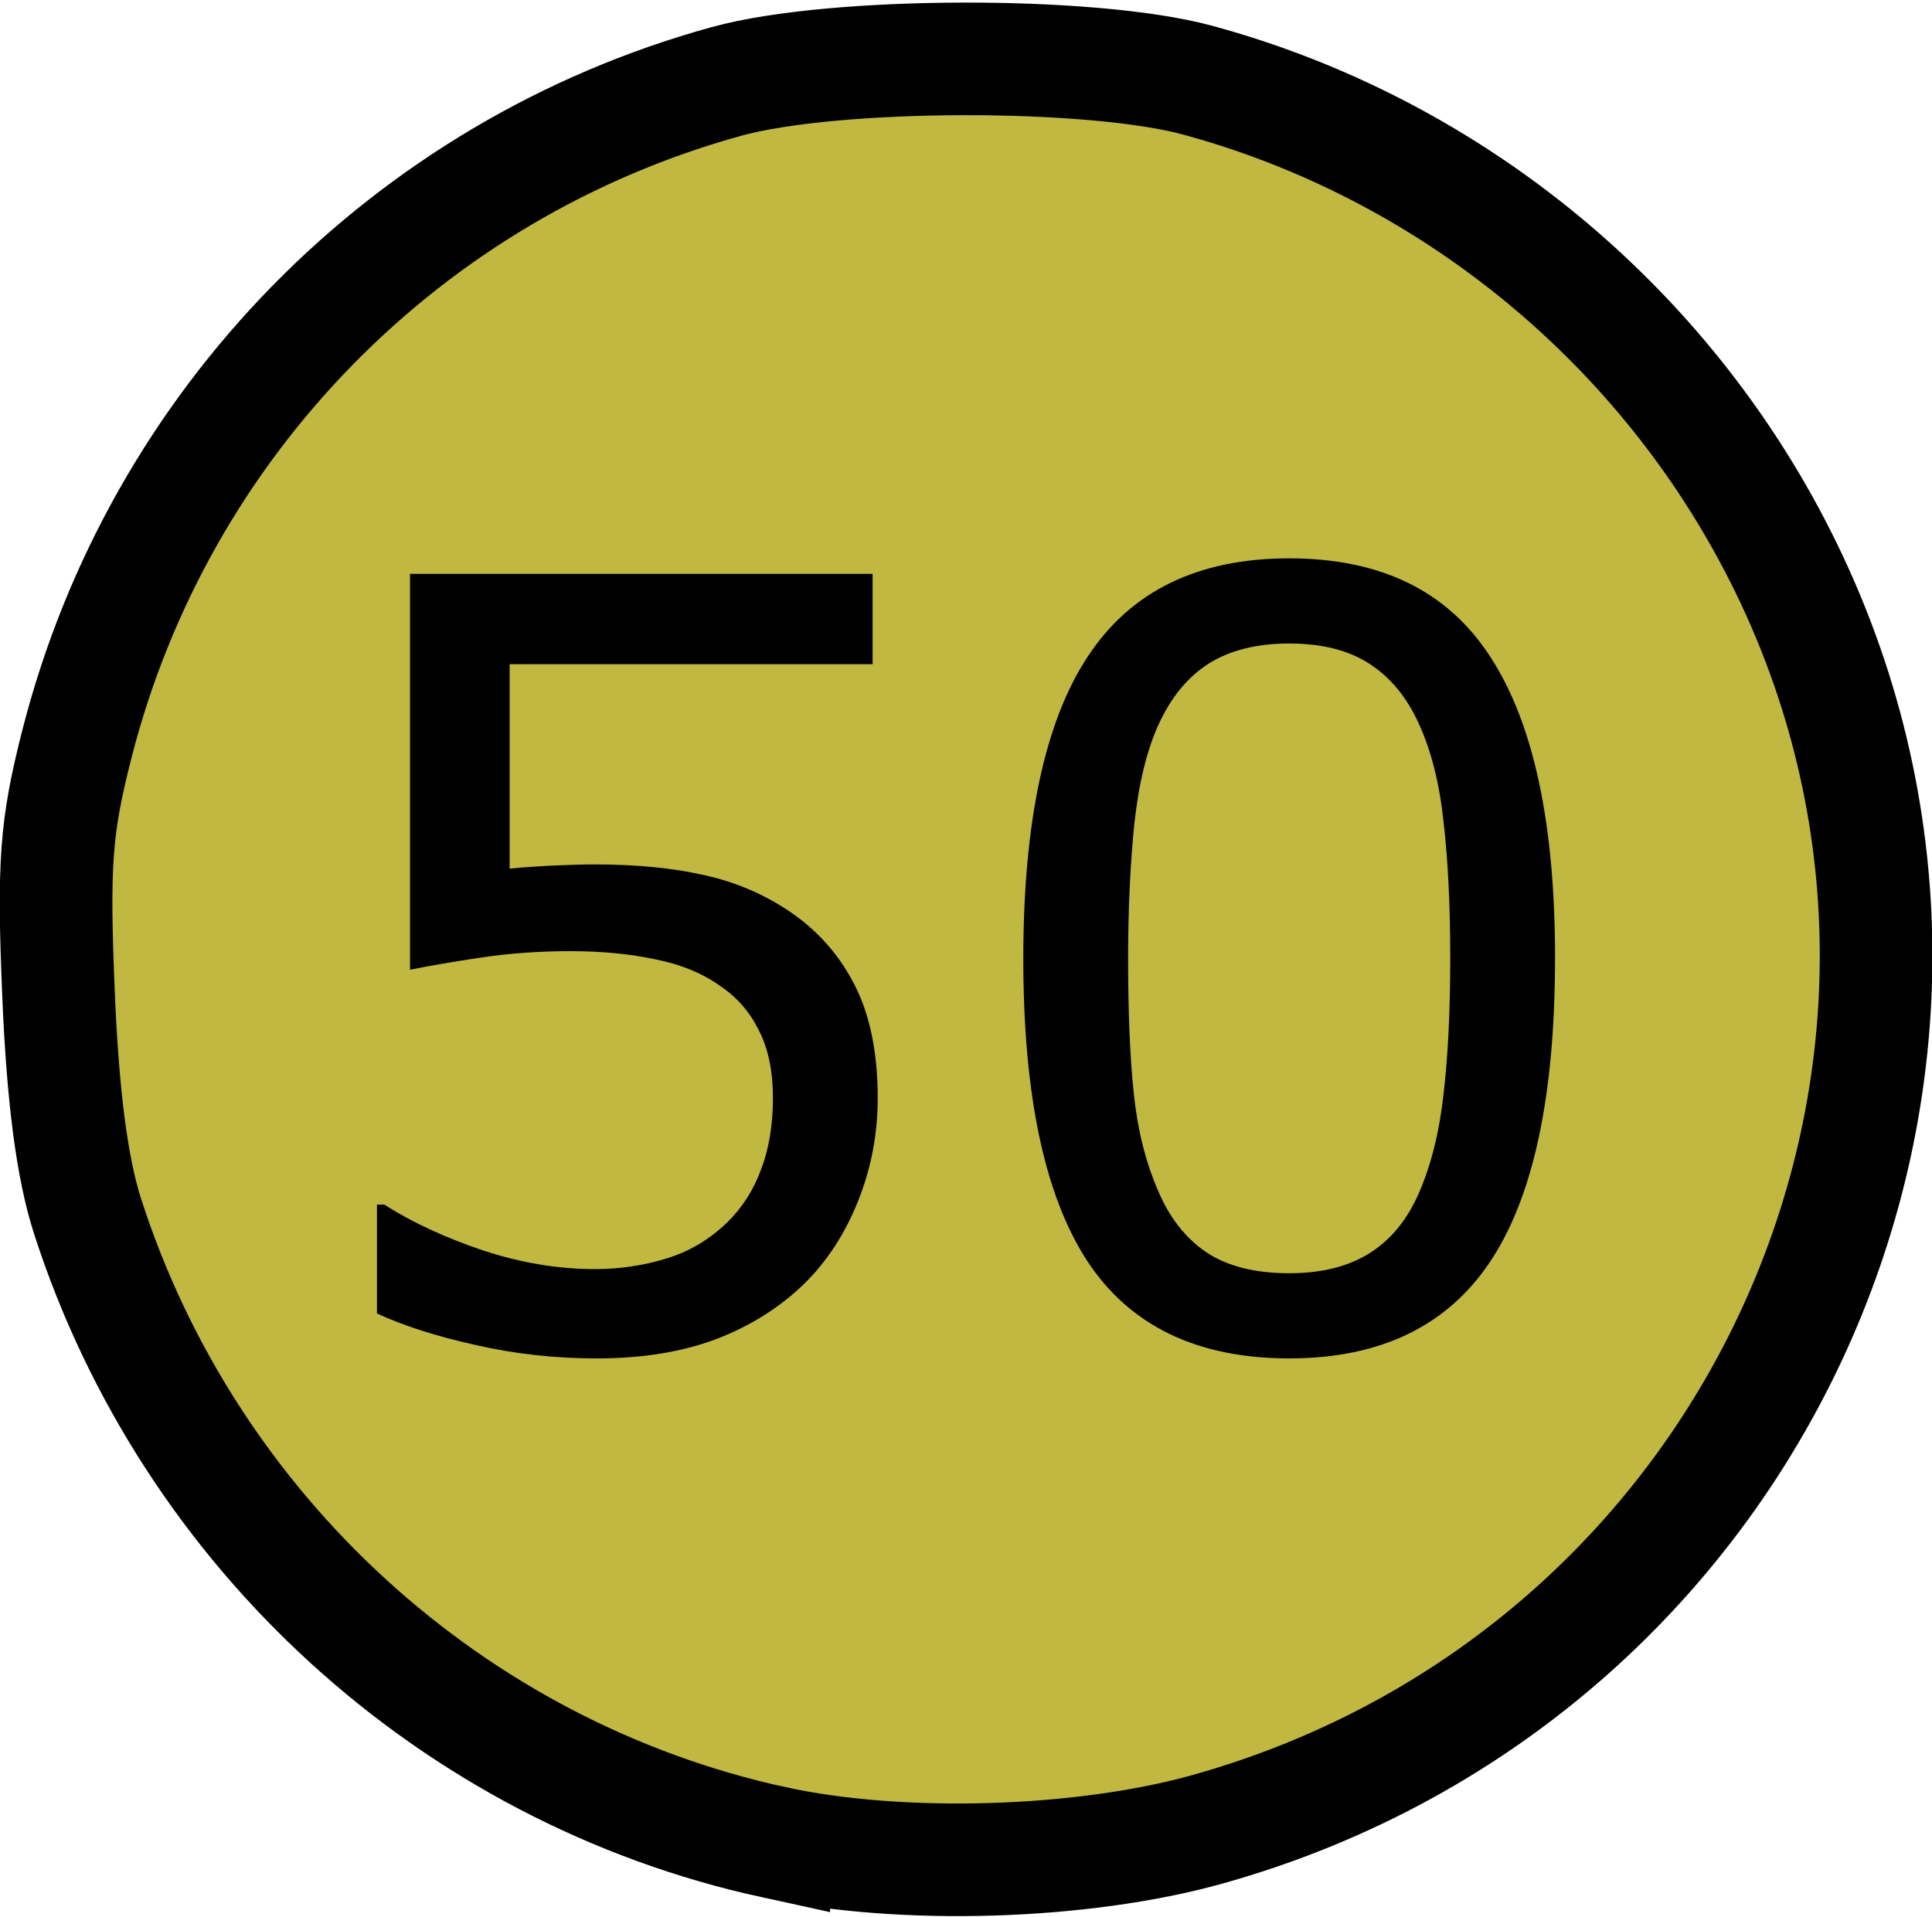 <?xml version="1.0" encoding="UTF-8" standalone="no"?>
<svg
   xmlns:dc="http://purl.org/dc/elements/1.1/"
   xmlns:cc="http://creativecommons.org/ns#"
   xmlns:rdf="http://www.w3.org/1999/02/22-rdf-syntax-ns#"
   xmlns:svg="http://www.w3.org/2000/svg"
   xmlns="http://www.w3.org/2000/svg"
   xmlns:sodipodi="http://sodipodi.sourceforge.net/DTD/sodipodi-0.dtd"
   xmlns:inkscape="http://www.inkscape.org/namespaces/inkscape"
   width="1.421in"
   height="1.41in"
   viewBox="0 0 127.913 126.92"
   id="svg2"
   version="1.1"
   inkscape:version="1.0.1 (3bc2e813f5, 2020-09-07)"
   sodipodi:docname="50.svg">
  <defs
     id="defs4" />
  <sodipodi:namedview
     id="base"
     pagecolor="#ffffff"
     bordercolor="#666666"
     borderopacity="1.0"
     inkscape:pageopacity="0.0"
     inkscape:pageshadow="2"
     inkscape:zoom="1.6245779"
     inkscape:cx="131.94492"
     inkscape:cy="38.832272"
     inkscape:document-units="in"
     inkscape:current-layer="g20"
     showgrid="true"
     units="in"
     inkscape:showpageshadow="false"
     showguides="false"
     inkscape:window-width="1920"
     inkscape:window-height="1017"
     inkscape:window-x="1912"
     inkscape:window-y="-8"
     inkscape:window-maximized="1"
     objecttolerance="10000"
     inkscape:snap-bbox="true"
     guidetolerance="10000"
     inkscape:object-nodes="true"
     fit-margin-top="0"
     fit-margin-left="0"
     fit-margin-right="0"
     fit-margin-bottom="0"
     inkscape:bbox-nodes="false"
     inkscape:document-rotation="0"
     inkscape:snap-bbox-midpoints="true"
     inkscape:snap-global="true" />
  <g
     inkscape:label="Layer 1"
     inkscape:groupmode="layer"
     id="layer1"
     transform="translate(24.322,-937.83)">
    <g
       id="g20"
       transform="matrix(0.7,0,0,0.7,15,300.709)">
      <path
         style="opacity:1;fill:#c0b840;fill-opacity:1;stroke:#000000;stroke-width:10.652;stroke-miterlimit:4;stroke-dasharray:none;stroke-opacity:1"
         d="m 17.01,1084.441 c -30.355,-6.619 -55.271,-29.345 -64.894,-59.19 -1.469,-4.555 -2.351,-11.307 -2.758,-21.11 -0.51,-12.303 -0.256,-15.755 1.741,-23.585 7.757,-30.416 31.243,-54.373 61.453,-62.686 10.138,-2.79 34.492,-2.849 44.574,-0.109 23.336,6.343 43.243,22.372 54.505,43.887 25.078,47.909 -0.879,106.801 -53.581,121.567 -11.882,3.329 -29.042,3.841 -41.04,1.225 z"
         id="path824"
         inkscape:connector-curvature="0" />
      <g
         aria-label="50"
         id="text837"
         style="font-style:normal;font-weight:normal;font-size:53.571px;line-height:1.25;font-family:sans-serif;fill:#000000;fill-opacity:1;stroke:none;stroke-width:1.339">
        <path
           d="m 26.842,1014.064 q 0,5.078 -1.855,9.717 -1.855,4.639 -5.078,7.812 -3.516,3.418 -8.398,5.273 -4.834,1.807 -11.23,1.807 -5.957,0 -11.475,-1.27 -5.518,-1.221 -9.326,-2.978 v -10.303 h 0.684 q 4.004,2.539 9.375,4.346 5.371,1.758 10.547,1.758 3.467,0 6.689,-0.977 3.271,-0.977 5.811,-3.418 2.148,-2.1 3.223,-5.029 1.123,-2.93 1.123,-6.787 0,-3.76 -1.318,-6.348 -1.27,-2.588 -3.564,-4.15 -2.539,-1.855 -6.201,-2.588 -3.613,-0.781 -8.105,-0.781 -4.297,0 -8.301,0.586 -3.955,0.586 -6.836,1.172 v -37.451 h 43.75 v 8.545 H -7.972 v 19.336 q 2.1,-0.195 4.297,-0.293 2.197,-0.098 3.809,-0.098 5.908,0 10.352,1.025 4.443,0.977 8.154,3.516 3.906,2.686 6.055,6.934 2.148,4.248 2.148,10.645 z"
           style="font-size:100px;stroke-width:1.339"
           id="path834" />
        <path
           d="m 90.905,1000.782 q 0,19.58 -6.152,28.76 -6.104,9.131 -18.994,9.131 -13.086,0 -19.141,-9.277 -6.006,-9.277 -6.006,-28.516 0,-19.385 6.104,-28.613 6.104,-9.277 19.043,-9.277 13.086,0 19.092,9.424 6.055,9.375 6.055,28.369 z m -12.842,22.168 q 1.709,-3.955 2.295,-9.277 0.635,-5.371 0.635,-12.891 0,-7.422 -0.635,-12.891 -0.586,-5.469 -2.344,-9.277 -1.709,-3.76 -4.688,-5.664 -2.93,-1.904 -7.568,-1.904 -4.59,0 -7.617,1.904 -2.979,1.904 -4.736,5.762 -1.66,3.613 -2.295,9.424 -0.586,5.811 -0.586,12.744 0,7.617 0.537,12.744 0.537,5.127 2.295,9.18 1.611,3.809 4.541,5.811 2.979,2.002 7.861,2.002 4.59,0 7.617,-1.904 3.027,-1.904 4.688,-5.762 z"
           style="font-size:100px;stroke-width:1.339"
           id="path836" />
      </g>
    </g>
  </g>
</svg>
